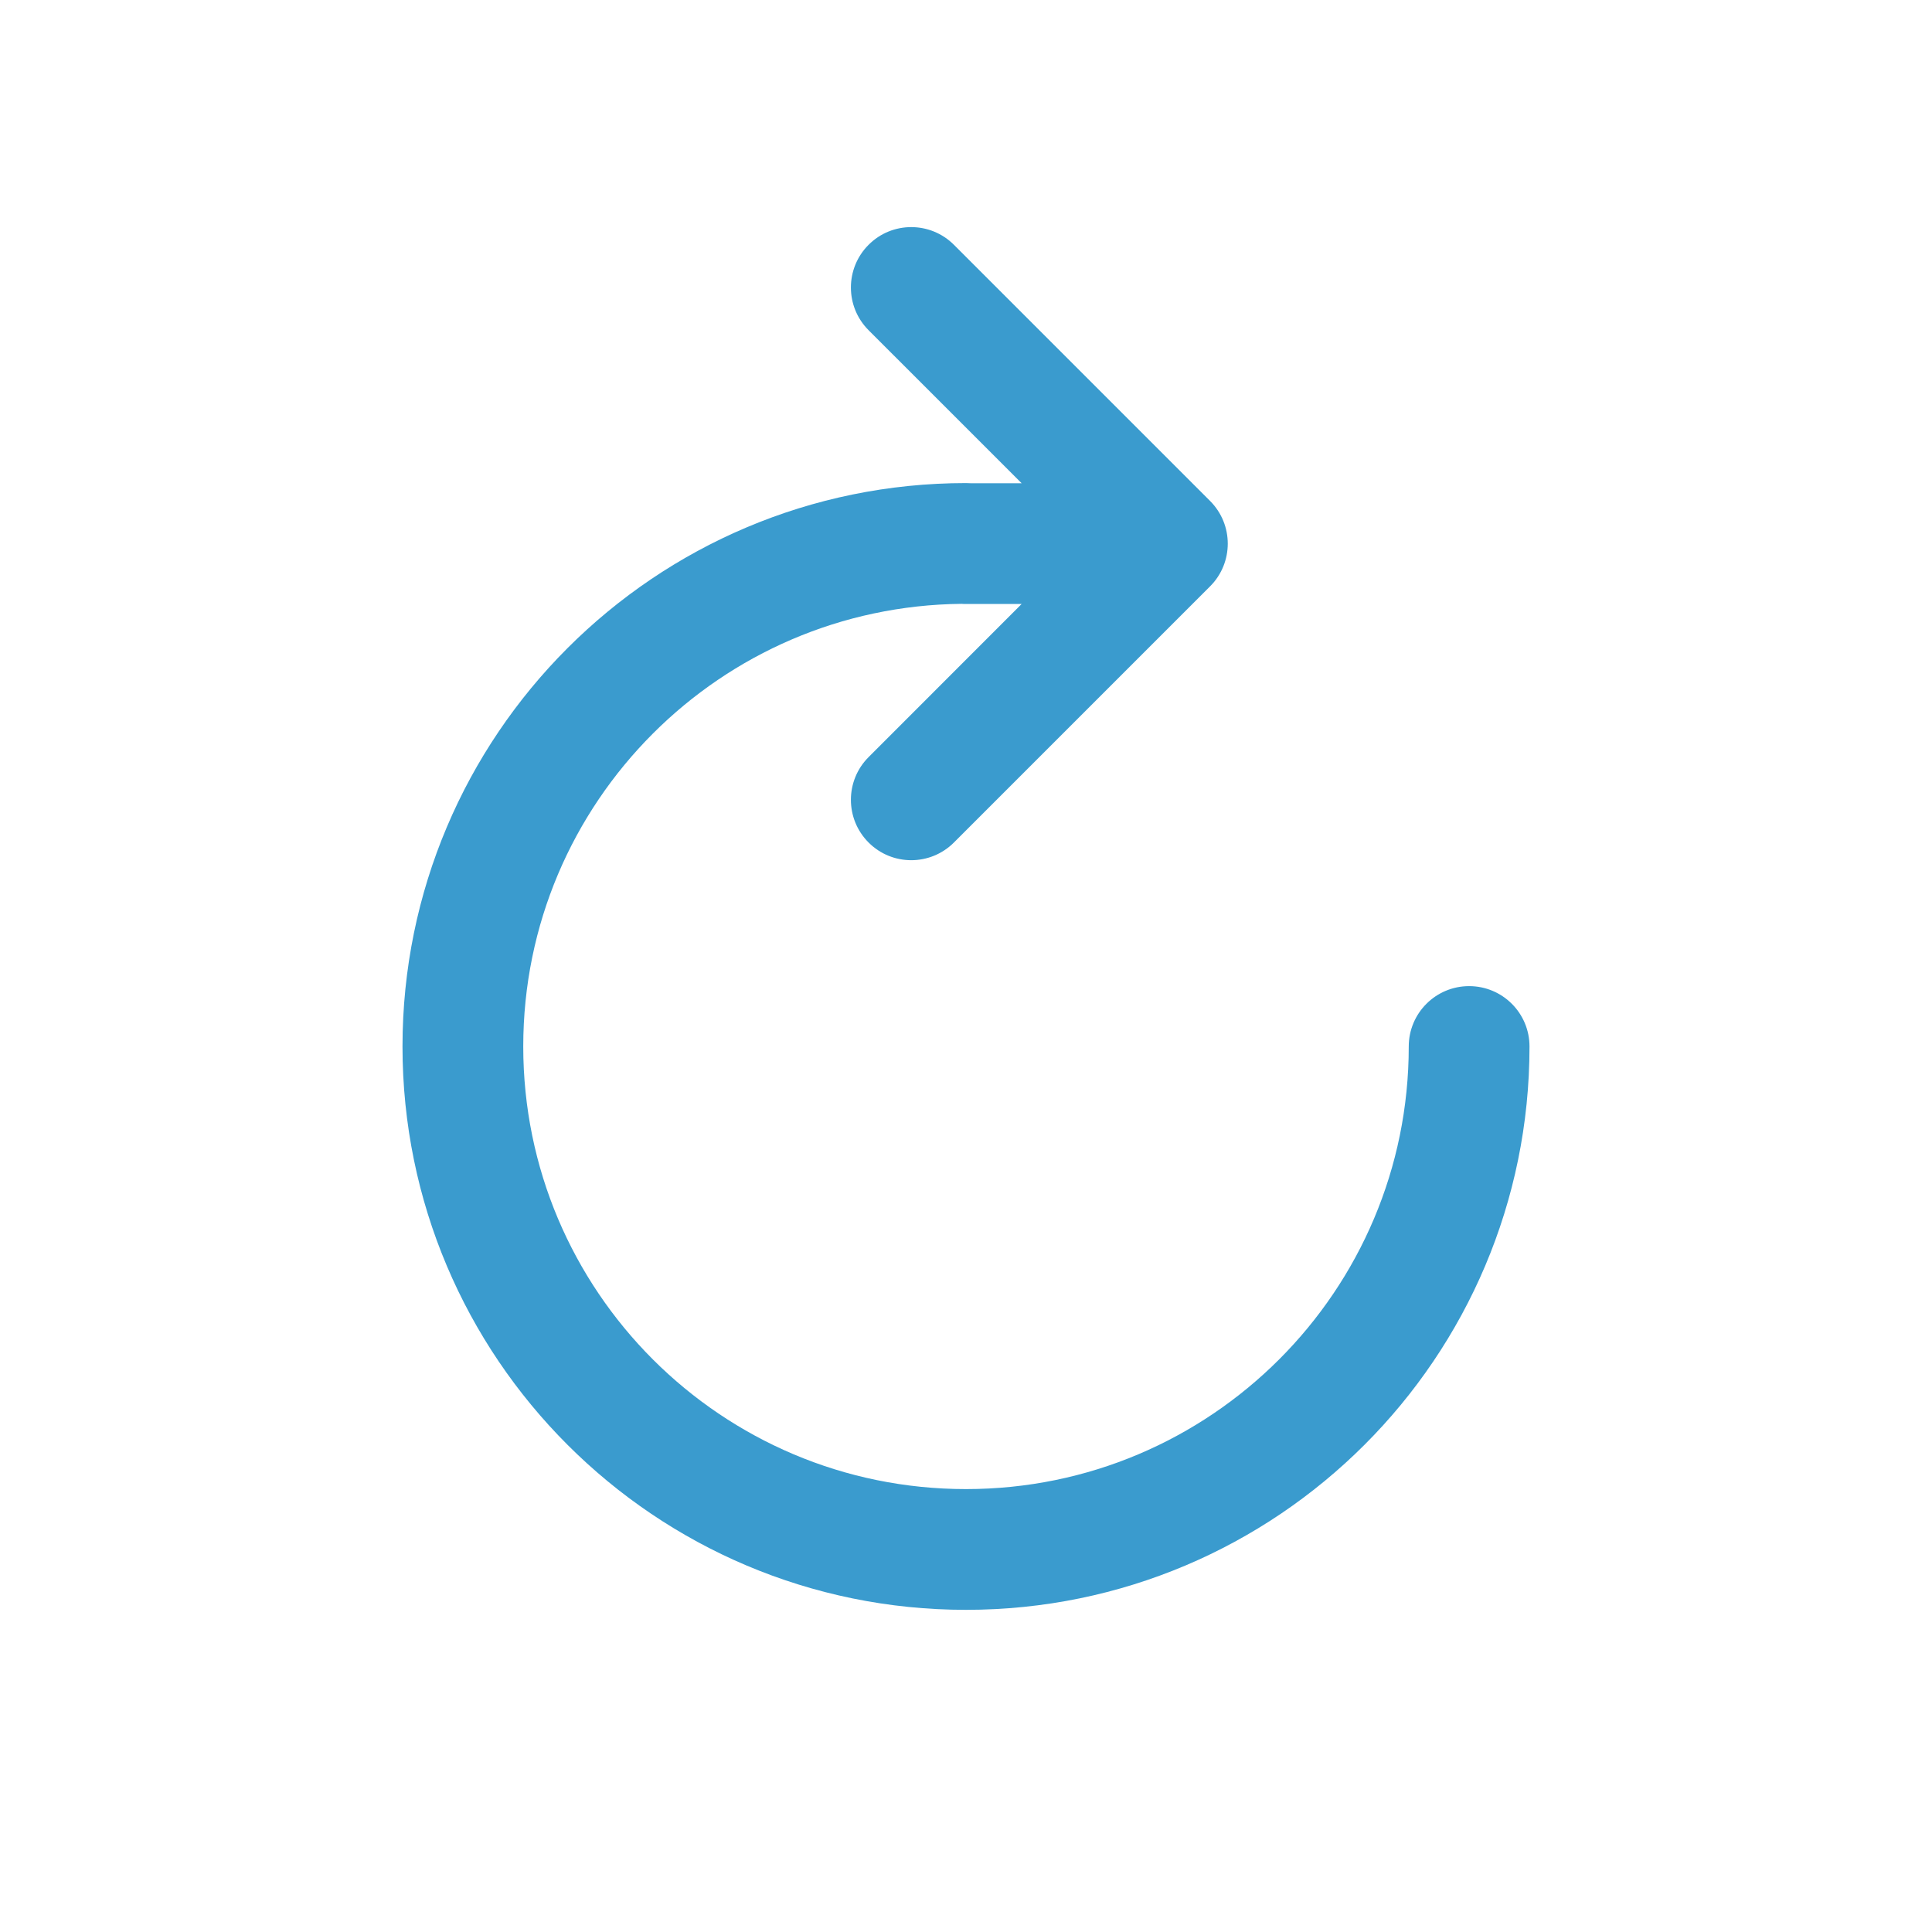 <svg width="24" height="24" viewBox="0 0 24 24" fill="none" xmlns="http://www.w3.org/2000/svg">
<path d="M10.79 3.041C11.082 2.748 11.557 2.748 11.85 3.041L15.032 6.223C15.325 6.516 15.325 6.991 15.032 7.284L11.85 10.466C11.557 10.759 11.082 10.759 10.79 10.466C10.497 10.173 10.497 9.698 10.79 9.405L12.691 7.503H12C11.982 7.503 11.964 7.503 11.946 7.501C10.449 7.516 9.095 8.128 8.111 9.112C7.115 10.108 6.5 11.481 6.5 13C6.5 14.518 7.115 15.892 8.111 16.888C9.107 17.883 10.481 18.498 12 18.498C13.519 18.498 14.893 17.883 15.889 16.888C16.885 15.892 17.5 14.518 17.5 13C17.5 12.585 17.836 12.25 18.25 12.25C18.664 12.25 19 12.585 19 13C19 14.932 18.216 16.683 16.95 17.948C15.684 19.214 13.933 19.998 12 19.998C10.067 19.998 8.316 19.214 7.05 17.948C5.784 16.683 5 14.932 5 13C5 11.067 5.784 9.317 7.05 8.051C8.316 6.785 10.067 6.001 12 6.001C12.019 6.001 12.038 6.002 12.057 6.003H12.691L10.79 4.102C10.497 3.809 10.497 3.334 10.79 3.041Z" fill="#3A9BCE"/>
</svg>
